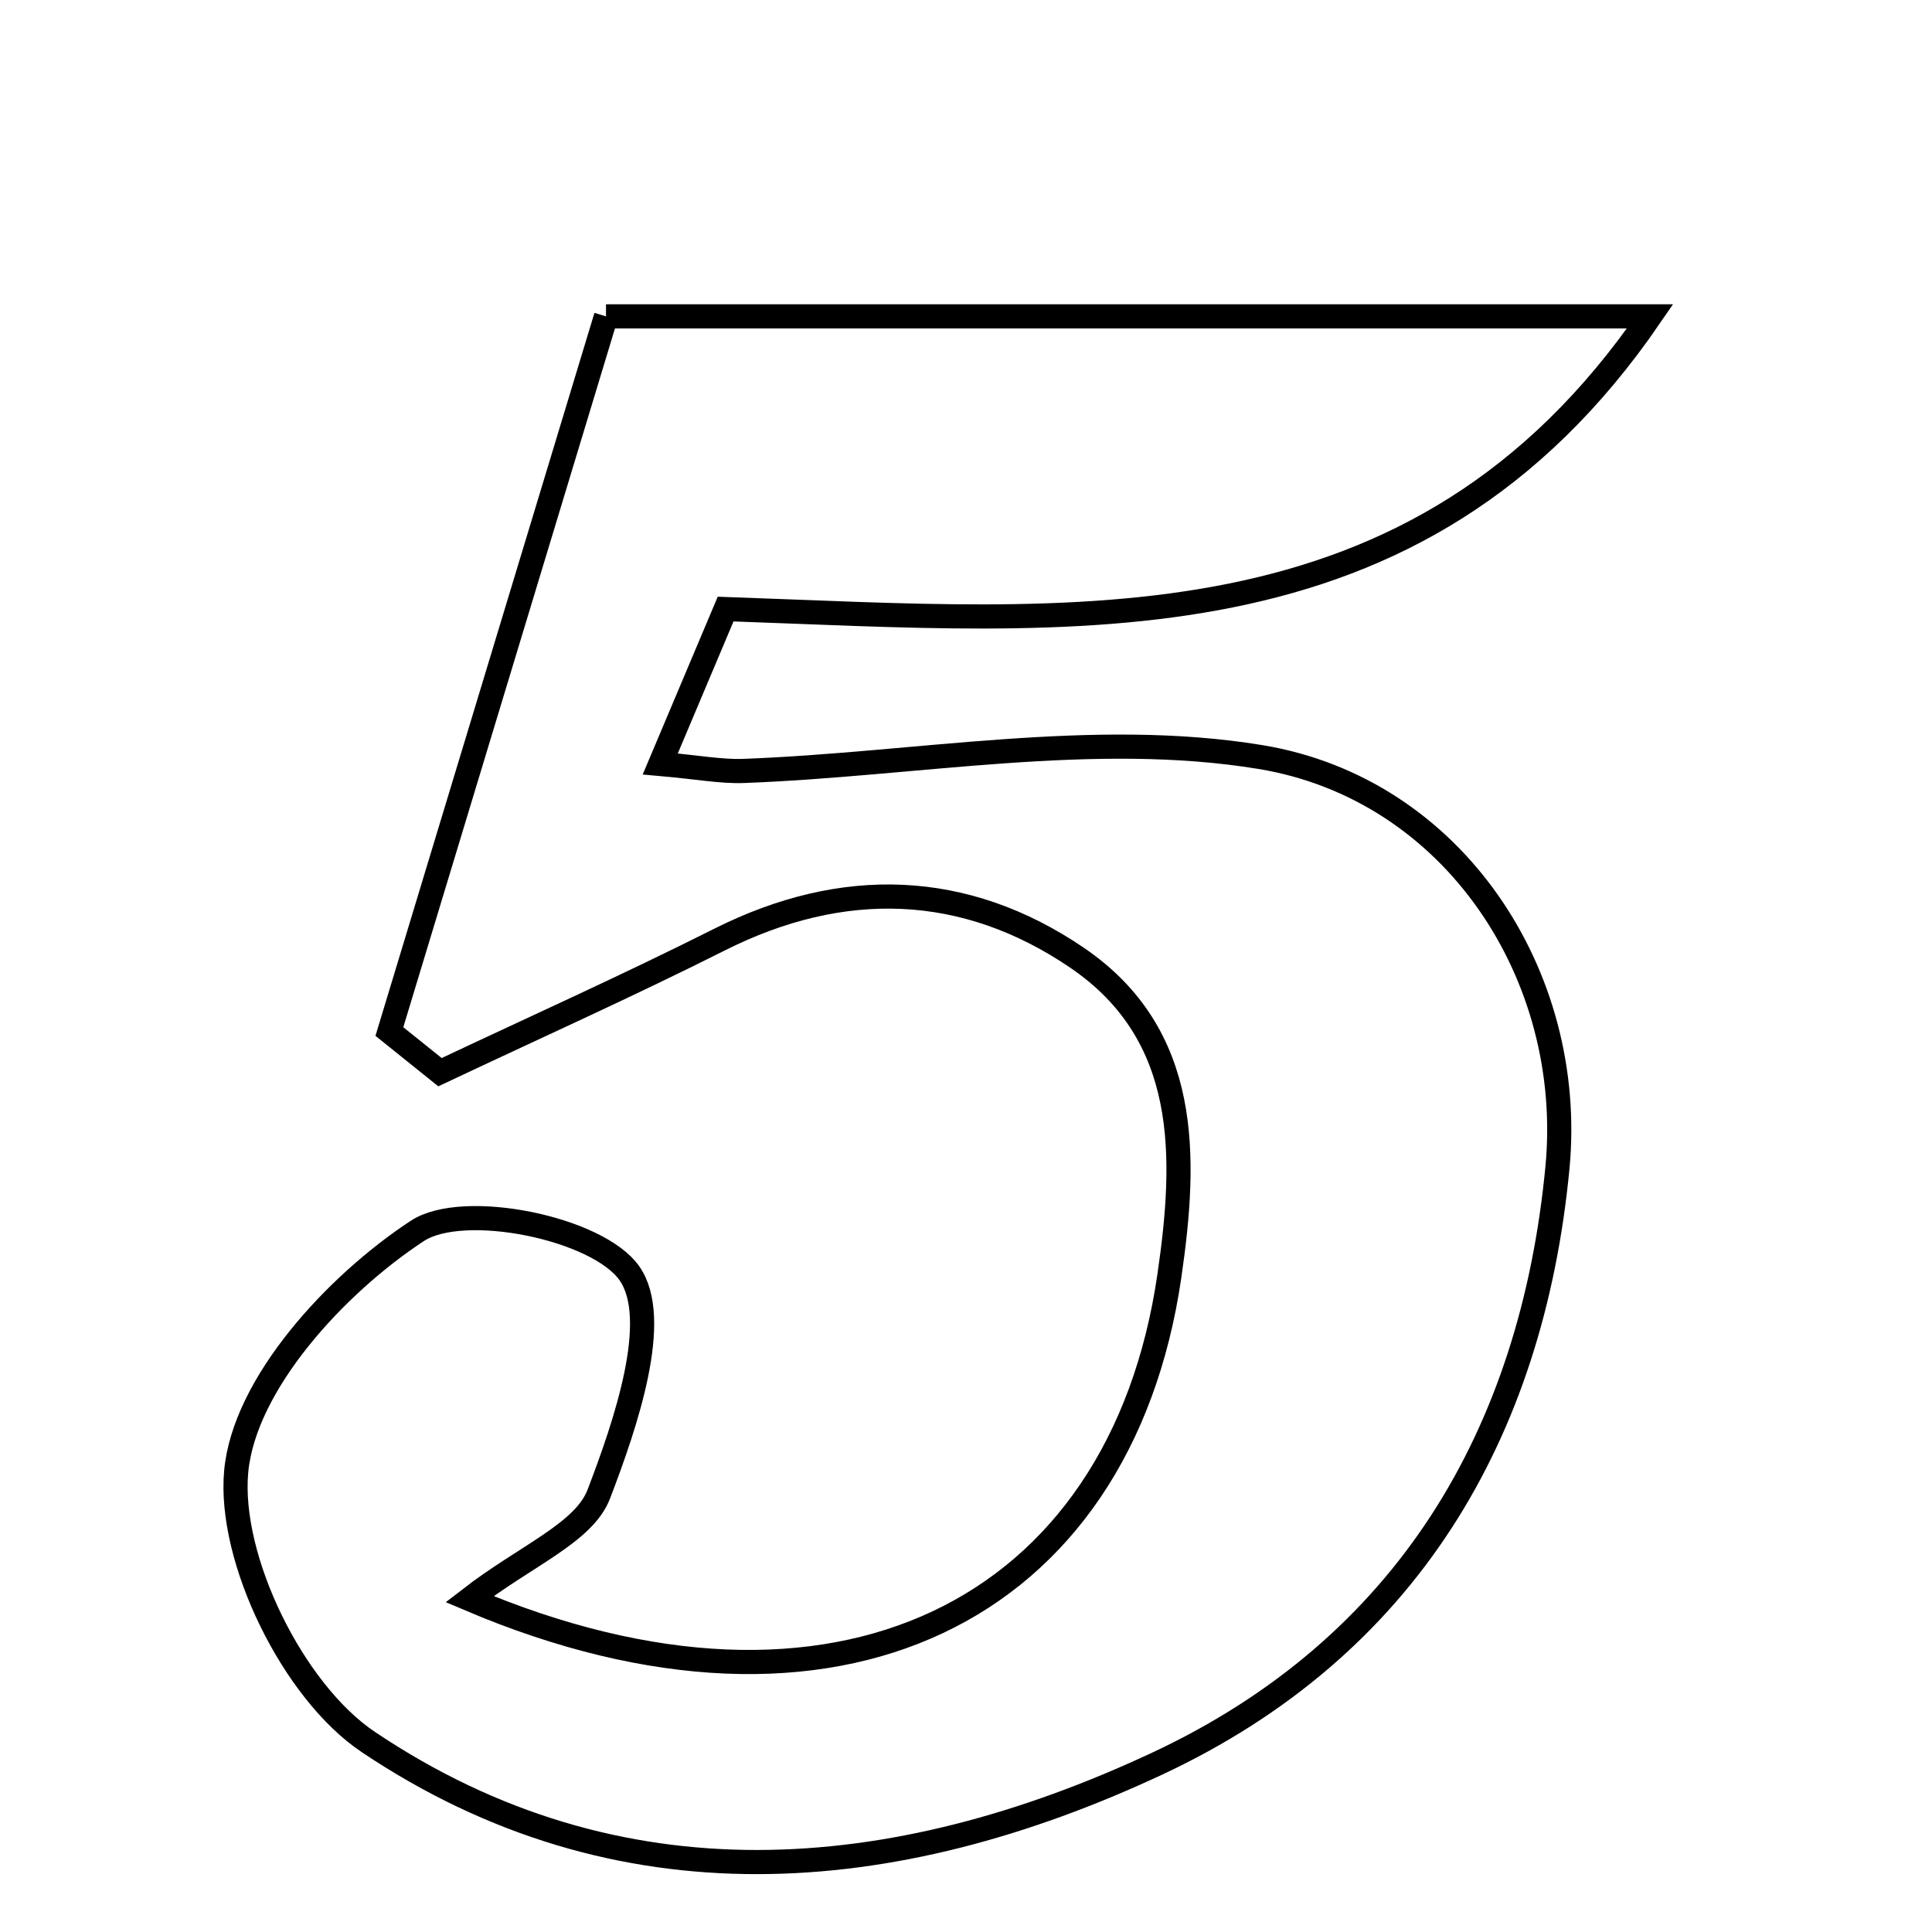<svg xmlns="http://www.w3.org/2000/svg" viewBox="0.0 0.0 24.0 24.0" height="200px" width="200px"><path fill="none" stroke="black" stroke-width=".3" stroke-opacity="1.0"  filling="0" d="M7.528 3.93 C11.891 3.93 16.061 3.93 20.498 3.93 C17.586 8.177 13.361 7.715 9.014 7.566 C8.784 8.111 8.522 8.732 8.202 9.49 C8.676 9.532 8.958 9.587 9.236 9.577 C11.381 9.497 13.582 9.063 15.656 9.404 C18.058 9.799 19.575 12.118 19.347 14.507 C19.03 17.815 17.474 20.46 14.374 21.909 C11.092 23.443 7.68 23.724 4.574 21.639 C3.643 21.015 2.835 19.37 2.934 18.281 C3.033 17.193 4.169 15.957 5.184 15.291 C5.758 14.914 7.428 15.255 7.82 15.819 C8.216 16.387 7.775 17.682 7.439 18.559 C7.255 19.043 6.534 19.322 5.832 19.865 C10.367 21.794 13.916 20.036 14.526 15.852 C14.742 14.372 14.789 12.857 13.379 11.897 C11.991 10.953 10.471 10.901 8.938 11.672 C7.793 12.248 6.624 12.772 5.466 13.319 C5.257 13.15 5.047 12.982 4.837 12.814 C5.747 9.81 6.657 6.807 7.528 3.93"></path></svg>